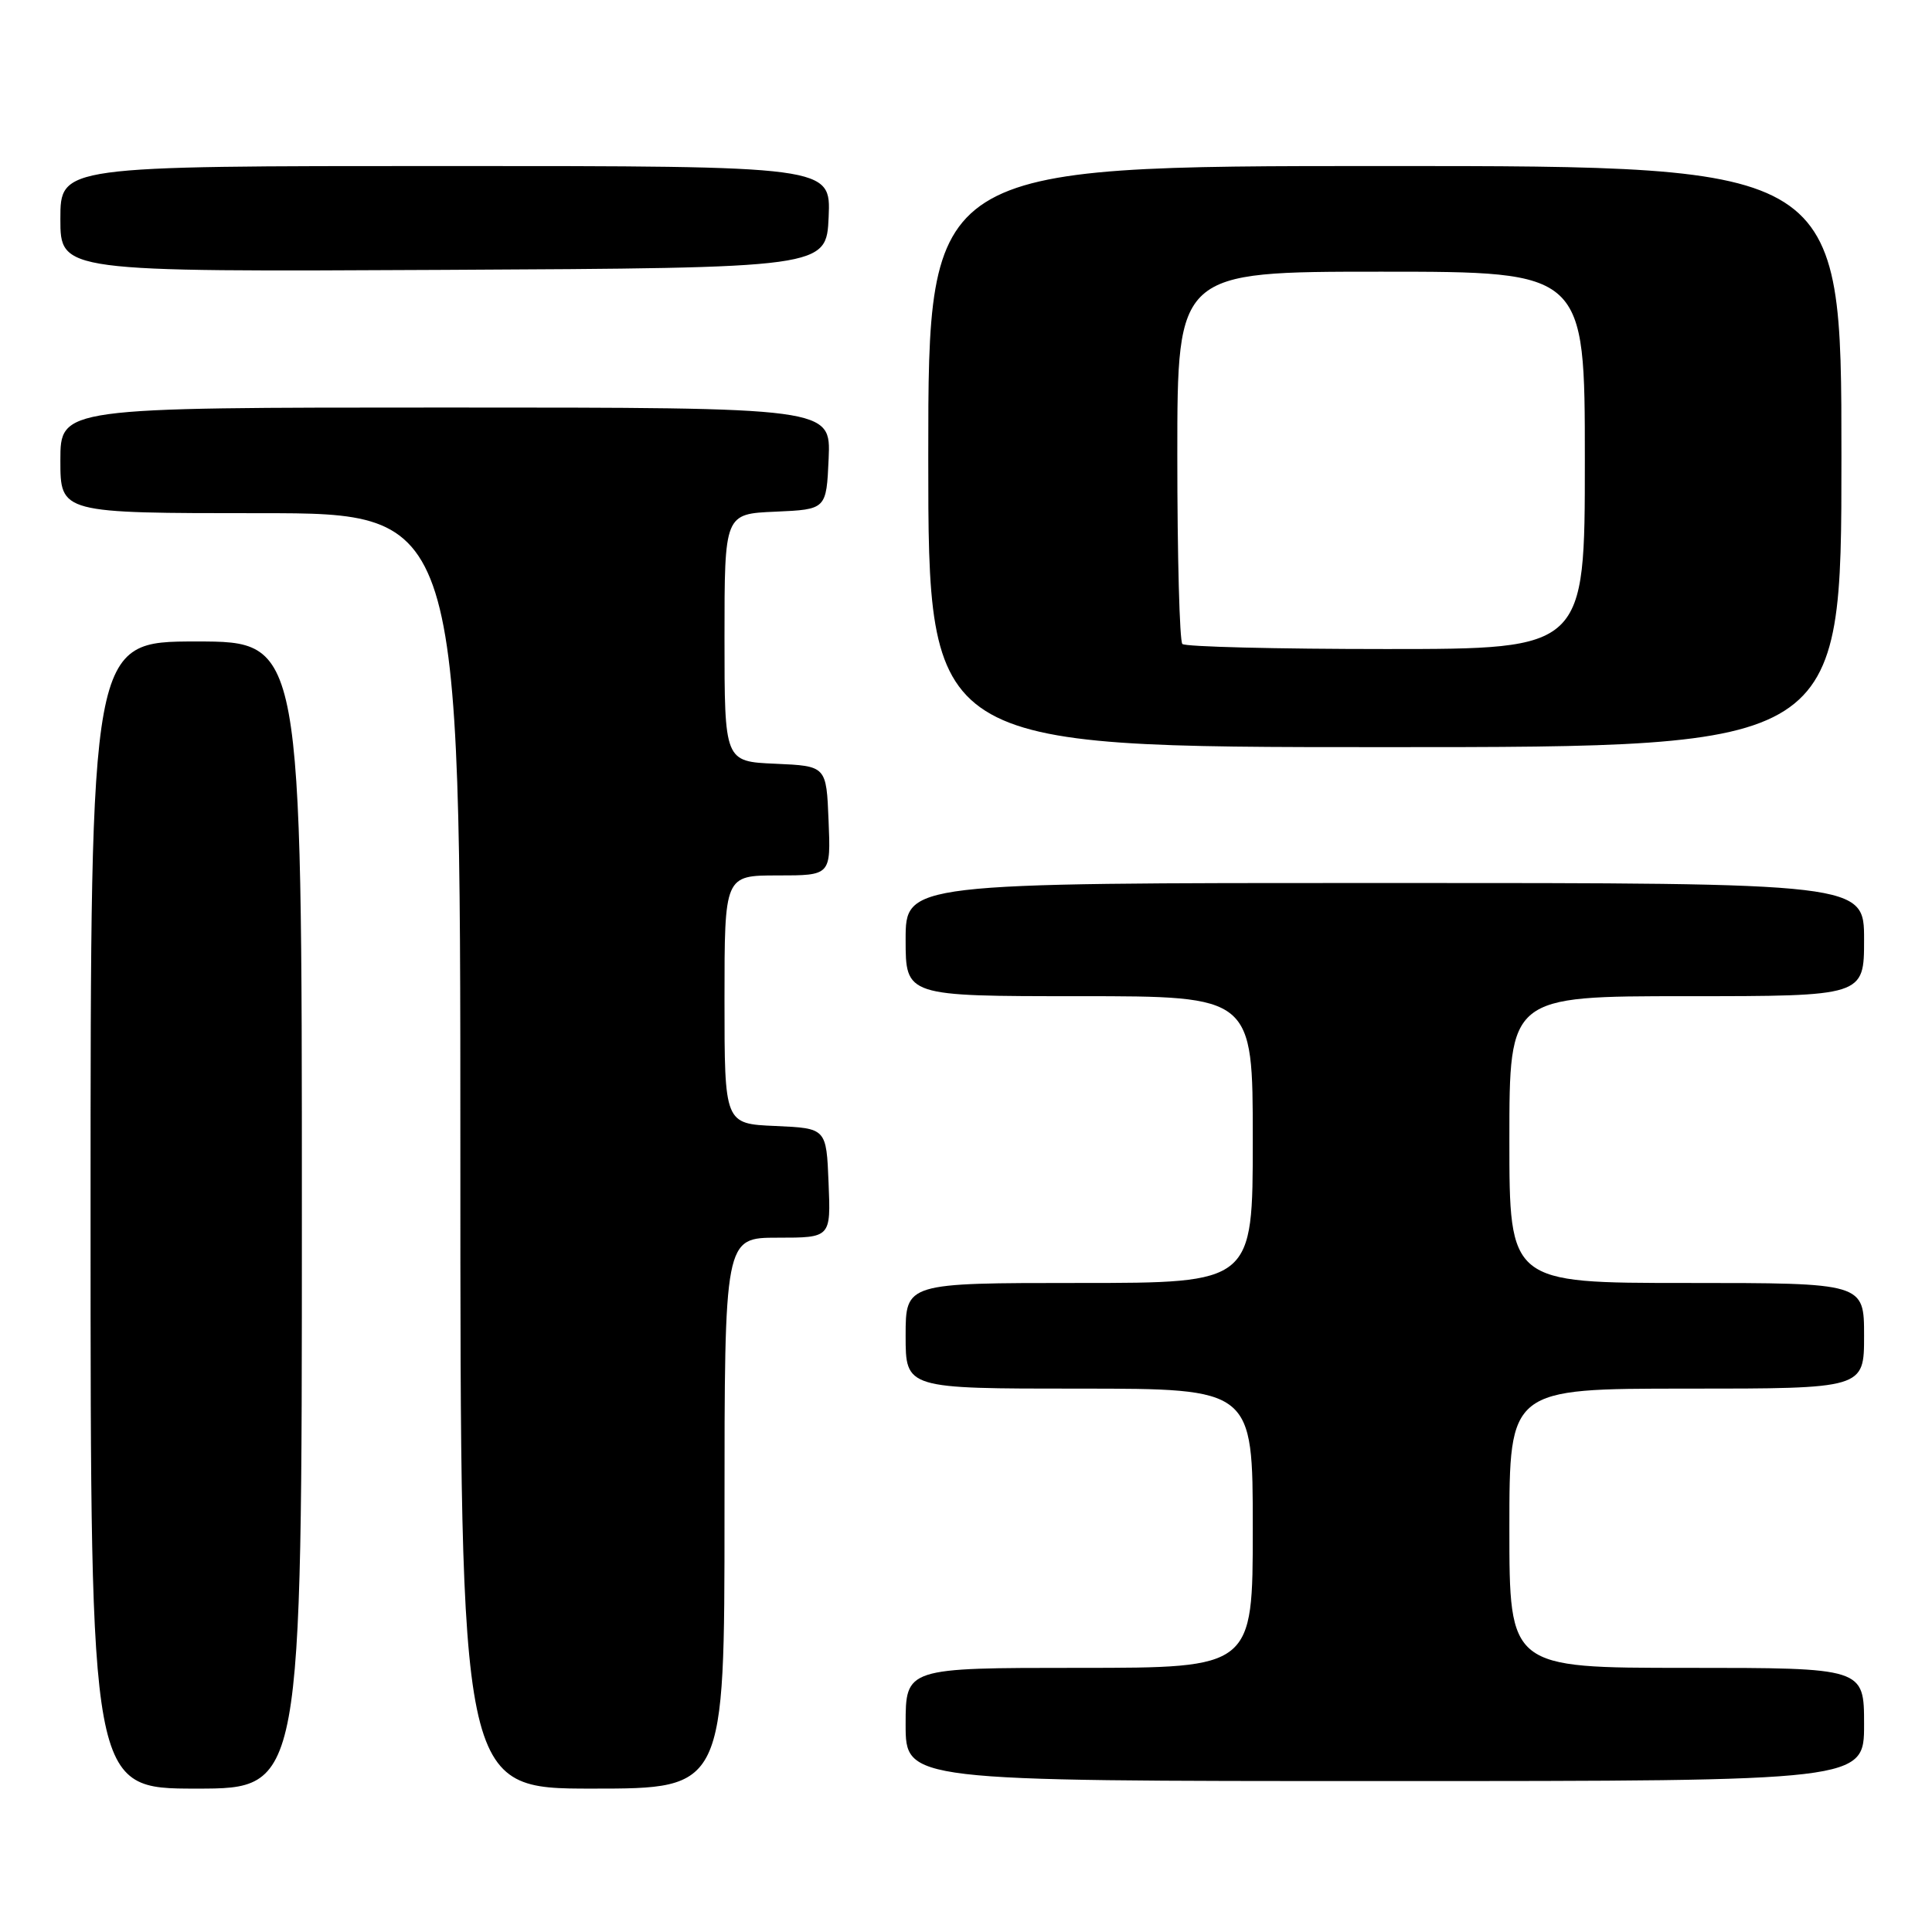 <?xml version="1.0" encoding="UTF-8" standalone="no"?>
<!DOCTYPE svg PUBLIC "-//W3C//DTD SVG 1.1//EN" "http://www.w3.org/Graphics/SVG/1.1/DTD/svg11.dtd" >
<svg xmlns="http://www.w3.org/2000/svg" xmlns:xlink="http://www.w3.org/1999/xlink" version="1.1" viewBox="0 0 256 256">
 <g >
 <path fill="currentColor"
d=" M 40.00 161.00 C 40.00 85.00 40.00 85.00 26.00 85.00 C 12.00 85.00 12.00 85.00 12.00 161.00 C 12.00 237.00 12.00 237.00 26.00 237.00 C 40.00 237.00 40.00 237.00 40.00 161.00 Z  M 96.00 200.50 C 96.00 164.00 96.00 164.00 103.04 164.00 C 110.09 164.00 110.09 164.00 109.79 156.75 C 109.50 149.50 109.50 149.50 102.75 149.20 C 96.00 148.91 96.00 148.91 96.00 132.45 C 96.00 116.00 96.00 116.00 103.04 116.00 C 110.09 116.00 110.09 116.00 109.79 108.75 C 109.50 101.50 109.50 101.50 102.75 101.20 C 96.00 100.91 96.00 100.91 96.00 84.50 C 96.00 68.09 96.00 68.09 102.75 67.80 C 109.50 67.50 109.50 67.50 109.80 60.75 C 110.09 54.00 110.09 54.00 59.05 54.00 C 8.00 54.00 8.00 54.00 8.00 61.00 C 8.00 68.00 8.00 68.00 34.50 68.00 C 61.00 68.00 61.00 68.00 61.00 152.50 C 61.00 237.00 61.00 237.00 78.50 237.00 C 96.00 237.00 96.00 237.00 96.00 200.50 Z  M 247.00 228.50 C 247.00 221.00 247.00 221.00 223.50 221.00 C 200.00 221.00 200.00 221.00 200.00 202.50 C 200.00 184.00 200.00 184.00 223.50 184.00 C 247.00 184.00 247.00 184.00 247.00 177.00 C 247.00 170.00 247.00 170.00 223.50 170.00 C 200.00 170.00 200.00 170.00 200.00 151.00 C 200.00 132.00 200.00 132.00 223.50 132.00 C 247.00 132.00 247.00 132.00 247.00 124.50 C 247.00 117.00 247.00 117.00 183.50 117.00 C 120.00 117.00 120.00 117.00 120.00 124.50 C 120.00 132.00 120.00 132.00 143.00 132.00 C 166.00 132.00 166.00 132.00 166.00 151.00 C 166.00 170.00 166.00 170.00 143.00 170.00 C 120.00 170.00 120.00 170.00 120.00 177.00 C 120.00 184.00 120.00 184.00 143.00 184.00 C 166.00 184.00 166.00 184.00 166.00 202.50 C 166.00 221.00 166.00 221.00 143.00 221.00 C 120.00 221.00 120.00 221.00 120.00 228.50 C 120.00 236.00 120.00 236.00 183.50 236.00 C 247.00 236.00 247.00 236.00 247.00 228.50 Z  M 244.00 60.50 C 244.00 22.00 244.00 22.00 183.50 22.00 C 123.00 22.00 123.00 22.00 123.00 60.50 C 123.00 99.00 123.00 99.00 183.50 99.00 C 244.00 99.00 244.00 99.00 244.00 60.50 Z  M 109.80 28.75 C 110.09 22.00 110.09 22.00 59.05 22.00 C 8.00 22.00 8.00 22.00 8.00 29.01 C 8.00 36.02 8.00 36.02 58.75 35.76 C 109.50 35.50 109.50 35.50 109.80 28.75 Z  M 156.67 85.33 C 156.30 84.97 156.00 73.72 156.00 60.33 C 156.00 36.00 156.00 36.00 183.00 36.00 C 210.00 36.00 210.00 36.00 210.00 61.00 C 210.00 86.00 210.00 86.00 183.67 86.00 C 169.18 86.00 157.03 85.70 156.67 85.33 Z "/>
</g>
</svg>